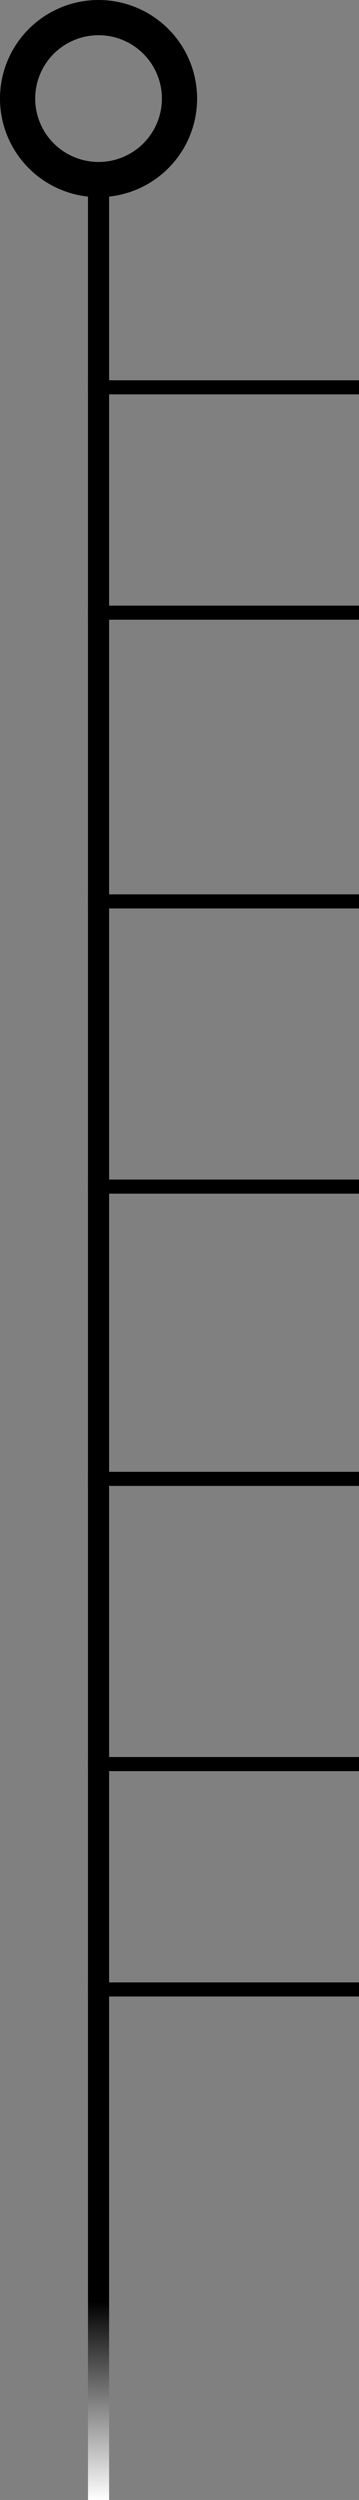 <svg width="102" height="710" viewBox="0 0 102 710" fill="none" xmlns="http://www.w3.org/2000/svg">
<rect x="0" y="0" width="102" height="710" fill="#808080" stroke="none"/>
<circle cx="28" cy="28" r="23" transform="rotate(90 28 28)" stroke="black" stroke-width="10"/>
<line x1="25" y1="110" x2="102" y2="110" stroke="black" stroke-width="4"/>
<line x1="25" y1="174" x2="102" y2="174" stroke="black" stroke-width="4"/>
<line x1="25" y1="256" x2="102" y2="256" stroke="black" stroke-width="4"/>
<line x1="25" y1="337" x2="102" y2="337" stroke="black" stroke-width="4"/>
<line x1="25" y1="420" x2="102" y2="420" stroke="black" stroke-width="4"/>
<line x1="25" y1="565" x2="102" y2="565" stroke="black" stroke-width="4"/>
<line x1="25" y1="501" x2="102" y2="501" stroke="black" stroke-width="4"/>
<line x1="28" y1="47" x2="28" y2="710" stroke="url(#paint0_linear_75_110)" stroke-width="6"/>
<defs>
<linearGradient id="paint0_linear_75_110" x1="24.5" y1="47" x2="24.5" y2="710" gradientUnits="userSpaceOnUse">
<stop offset="0.915"/>
<stop offset="1" stop-color="white"/>
<stop offset="1" stop-color="white"/>
</linearGradient>
</defs>
</svg>
